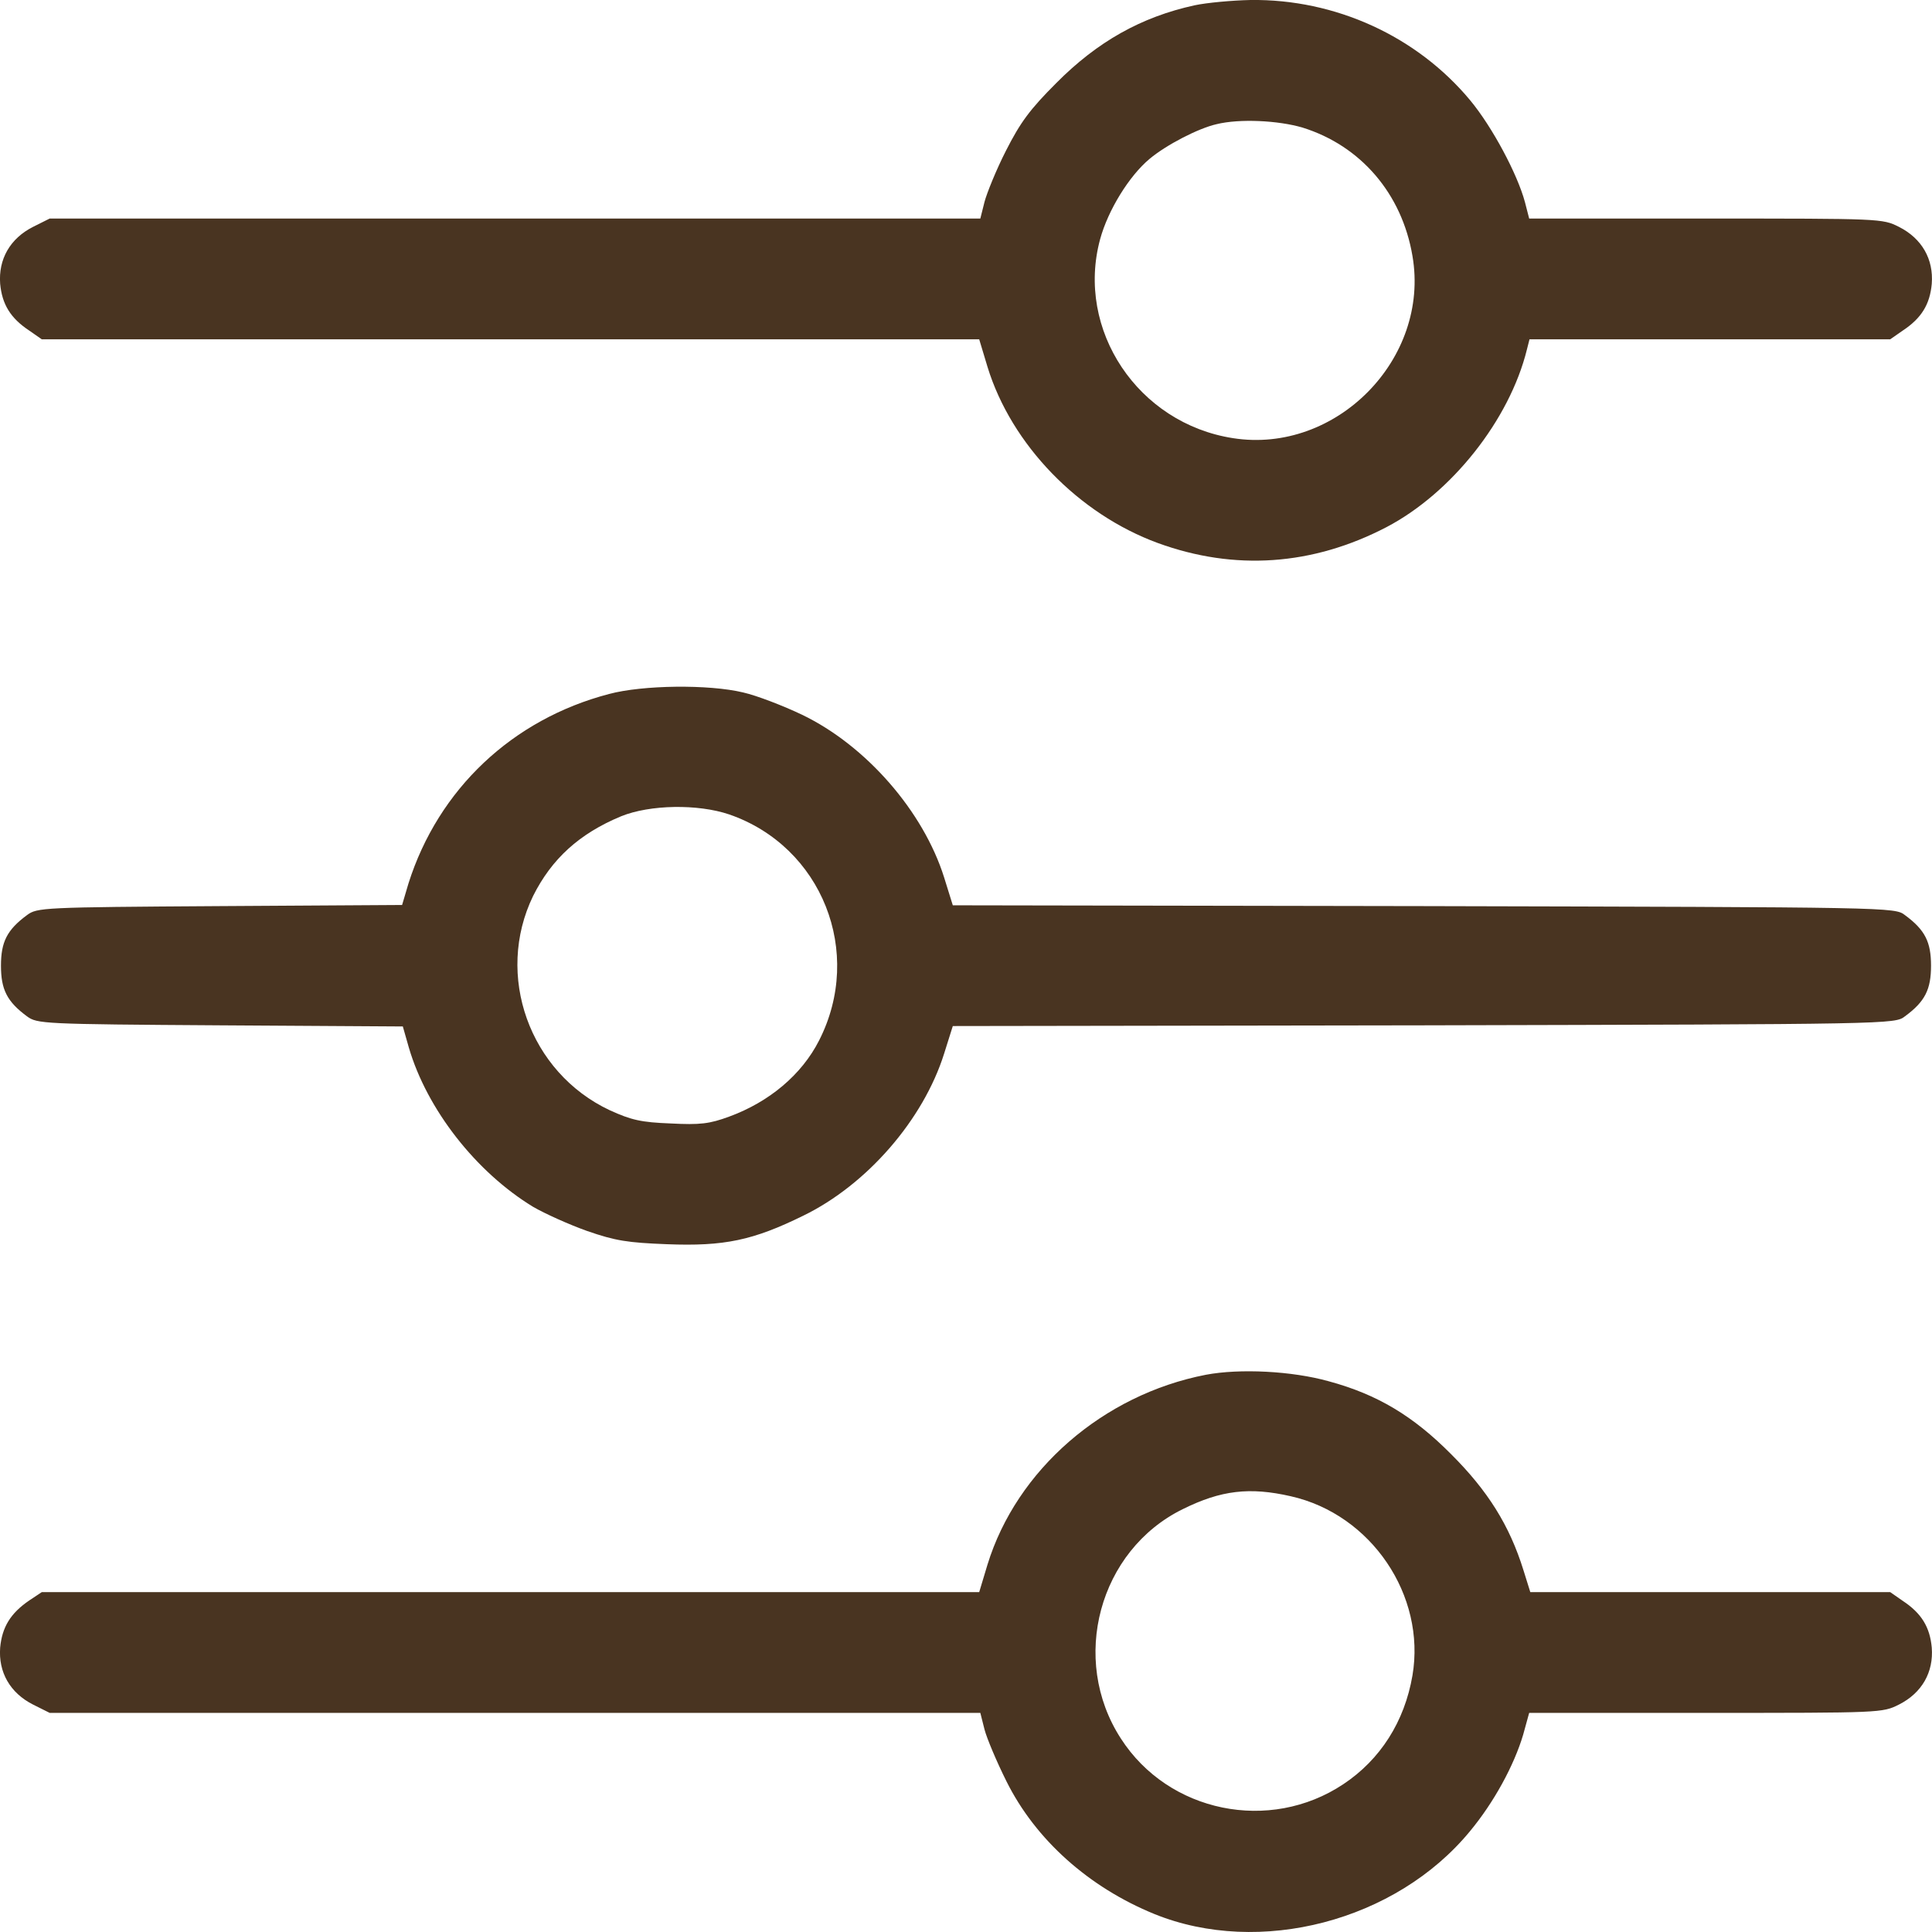 <svg width="24" height="24" viewBox="0 0 24 24" fill="none" xmlns="http://www.w3.org/2000/svg">
<path d="M14.839 0.066C14.177 0.211 13.633 0.516 13.121 1.032C12.793 1.36 12.676 1.519 12.497 1.871C12.375 2.11 12.258 2.401 12.23 2.508L12.178 2.715H6.398H0.617L0.411 2.818C0.124 2.963 -0.021 3.221 0.002 3.526C0.026 3.779 0.129 3.952 0.364 4.107L0.519 4.215H6.341H12.164L12.267 4.557C12.563 5.523 13.398 6.385 14.384 6.746C15.336 7.093 16.303 7.027 17.222 6.549C18.029 6.127 18.752 5.218 18.968 4.341L19 4.215H21.243H23.481L23.636 4.107C23.871 3.952 23.974 3.779 23.997 3.526C24.021 3.221 23.876 2.963 23.589 2.818C23.383 2.715 23.369 2.715 21.187 2.715H18.996L18.944 2.513C18.85 2.161 18.536 1.575 18.264 1.247C17.602 0.45 16.589 -0.014 15.533 0C15.308 0.005 14.993 0.033 14.839 0.066ZM16.181 1.585C16.903 1.81 17.415 2.405 17.546 3.179C17.767 4.458 16.598 5.644 15.317 5.443C14.135 5.26 13.361 4.097 13.666 2.972C13.764 2.611 14.027 2.185 14.28 1.974C14.487 1.8 14.886 1.594 15.111 1.543C15.397 1.472 15.88 1.496 16.181 1.585Z" fill="#493421"/>
<path d="M7.566 8.621C6.365 8.935 5.445 9.803 5.074 10.975L4.995 11.242L2.728 11.256C0.523 11.27 0.462 11.274 0.335 11.368C0.087 11.551 0.012 11.701 0.012 11.996C0.012 12.292 0.087 12.442 0.335 12.625C0.462 12.718 0.523 12.723 2.733 12.737L5.004 12.751L5.079 13.014C5.304 13.782 5.914 14.561 6.623 14.992C6.768 15.076 7.069 15.212 7.294 15.292C7.646 15.414 7.796 15.437 8.284 15.456C8.997 15.484 9.354 15.409 9.982 15.1C10.771 14.715 11.47 13.909 11.728 13.089L11.836 12.746L17.687 12.737C23.509 12.723 23.538 12.723 23.664 12.625C23.913 12.442 23.988 12.292 23.988 11.996C23.988 11.701 23.913 11.551 23.664 11.368C23.538 11.27 23.509 11.27 17.687 11.256L11.836 11.246L11.728 10.899C11.47 10.079 10.761 9.263 9.964 8.879C9.729 8.767 9.4 8.64 9.232 8.602C8.805 8.499 7.984 8.509 7.566 8.621ZM9.058 10.117C10.212 10.515 10.733 11.832 10.175 12.925C9.959 13.351 9.555 13.689 9.058 13.871C8.814 13.961 8.697 13.975 8.331 13.956C7.965 13.942 7.843 13.914 7.575 13.792C6.576 13.323 6.144 12.114 6.623 11.129C6.853 10.67 7.195 10.356 7.716 10.14C8.073 9.995 8.669 9.985 9.058 10.117Z" fill="#493421"/>
<path d="M14.979 17.078C13.703 17.326 12.629 18.259 12.267 19.436L12.164 19.778H6.341H0.519L0.364 19.881C0.129 20.041 0.026 20.214 0.002 20.467C-0.021 20.772 0.124 21.03 0.411 21.175L0.617 21.278H6.398H12.178L12.23 21.484C12.258 21.592 12.38 21.883 12.502 22.127C12.863 22.853 13.525 23.444 14.341 23.777C15.646 24.306 17.34 23.866 18.259 22.75C18.559 22.389 18.808 21.93 18.921 21.55L18.996 21.278H21.192C23.369 21.278 23.383 21.278 23.589 21.175C23.876 21.03 24.021 20.772 23.997 20.467C23.974 20.214 23.871 20.041 23.636 19.886L23.481 19.778H21.243H19.01L18.925 19.506C18.752 18.948 18.48 18.517 18.029 18.067C17.555 17.589 17.11 17.322 16.504 17.158C16.049 17.031 15.402 16.998 14.979 17.078ZM16.035 18.587C17.035 18.812 17.715 19.82 17.546 20.814C17.448 21.386 17.147 21.859 16.687 22.164C15.772 22.773 14.515 22.516 13.924 21.597C13.286 20.613 13.652 19.258 14.693 18.747C15.167 18.512 15.524 18.47 16.035 18.587Z" fill="#493421"/>
</svg>

